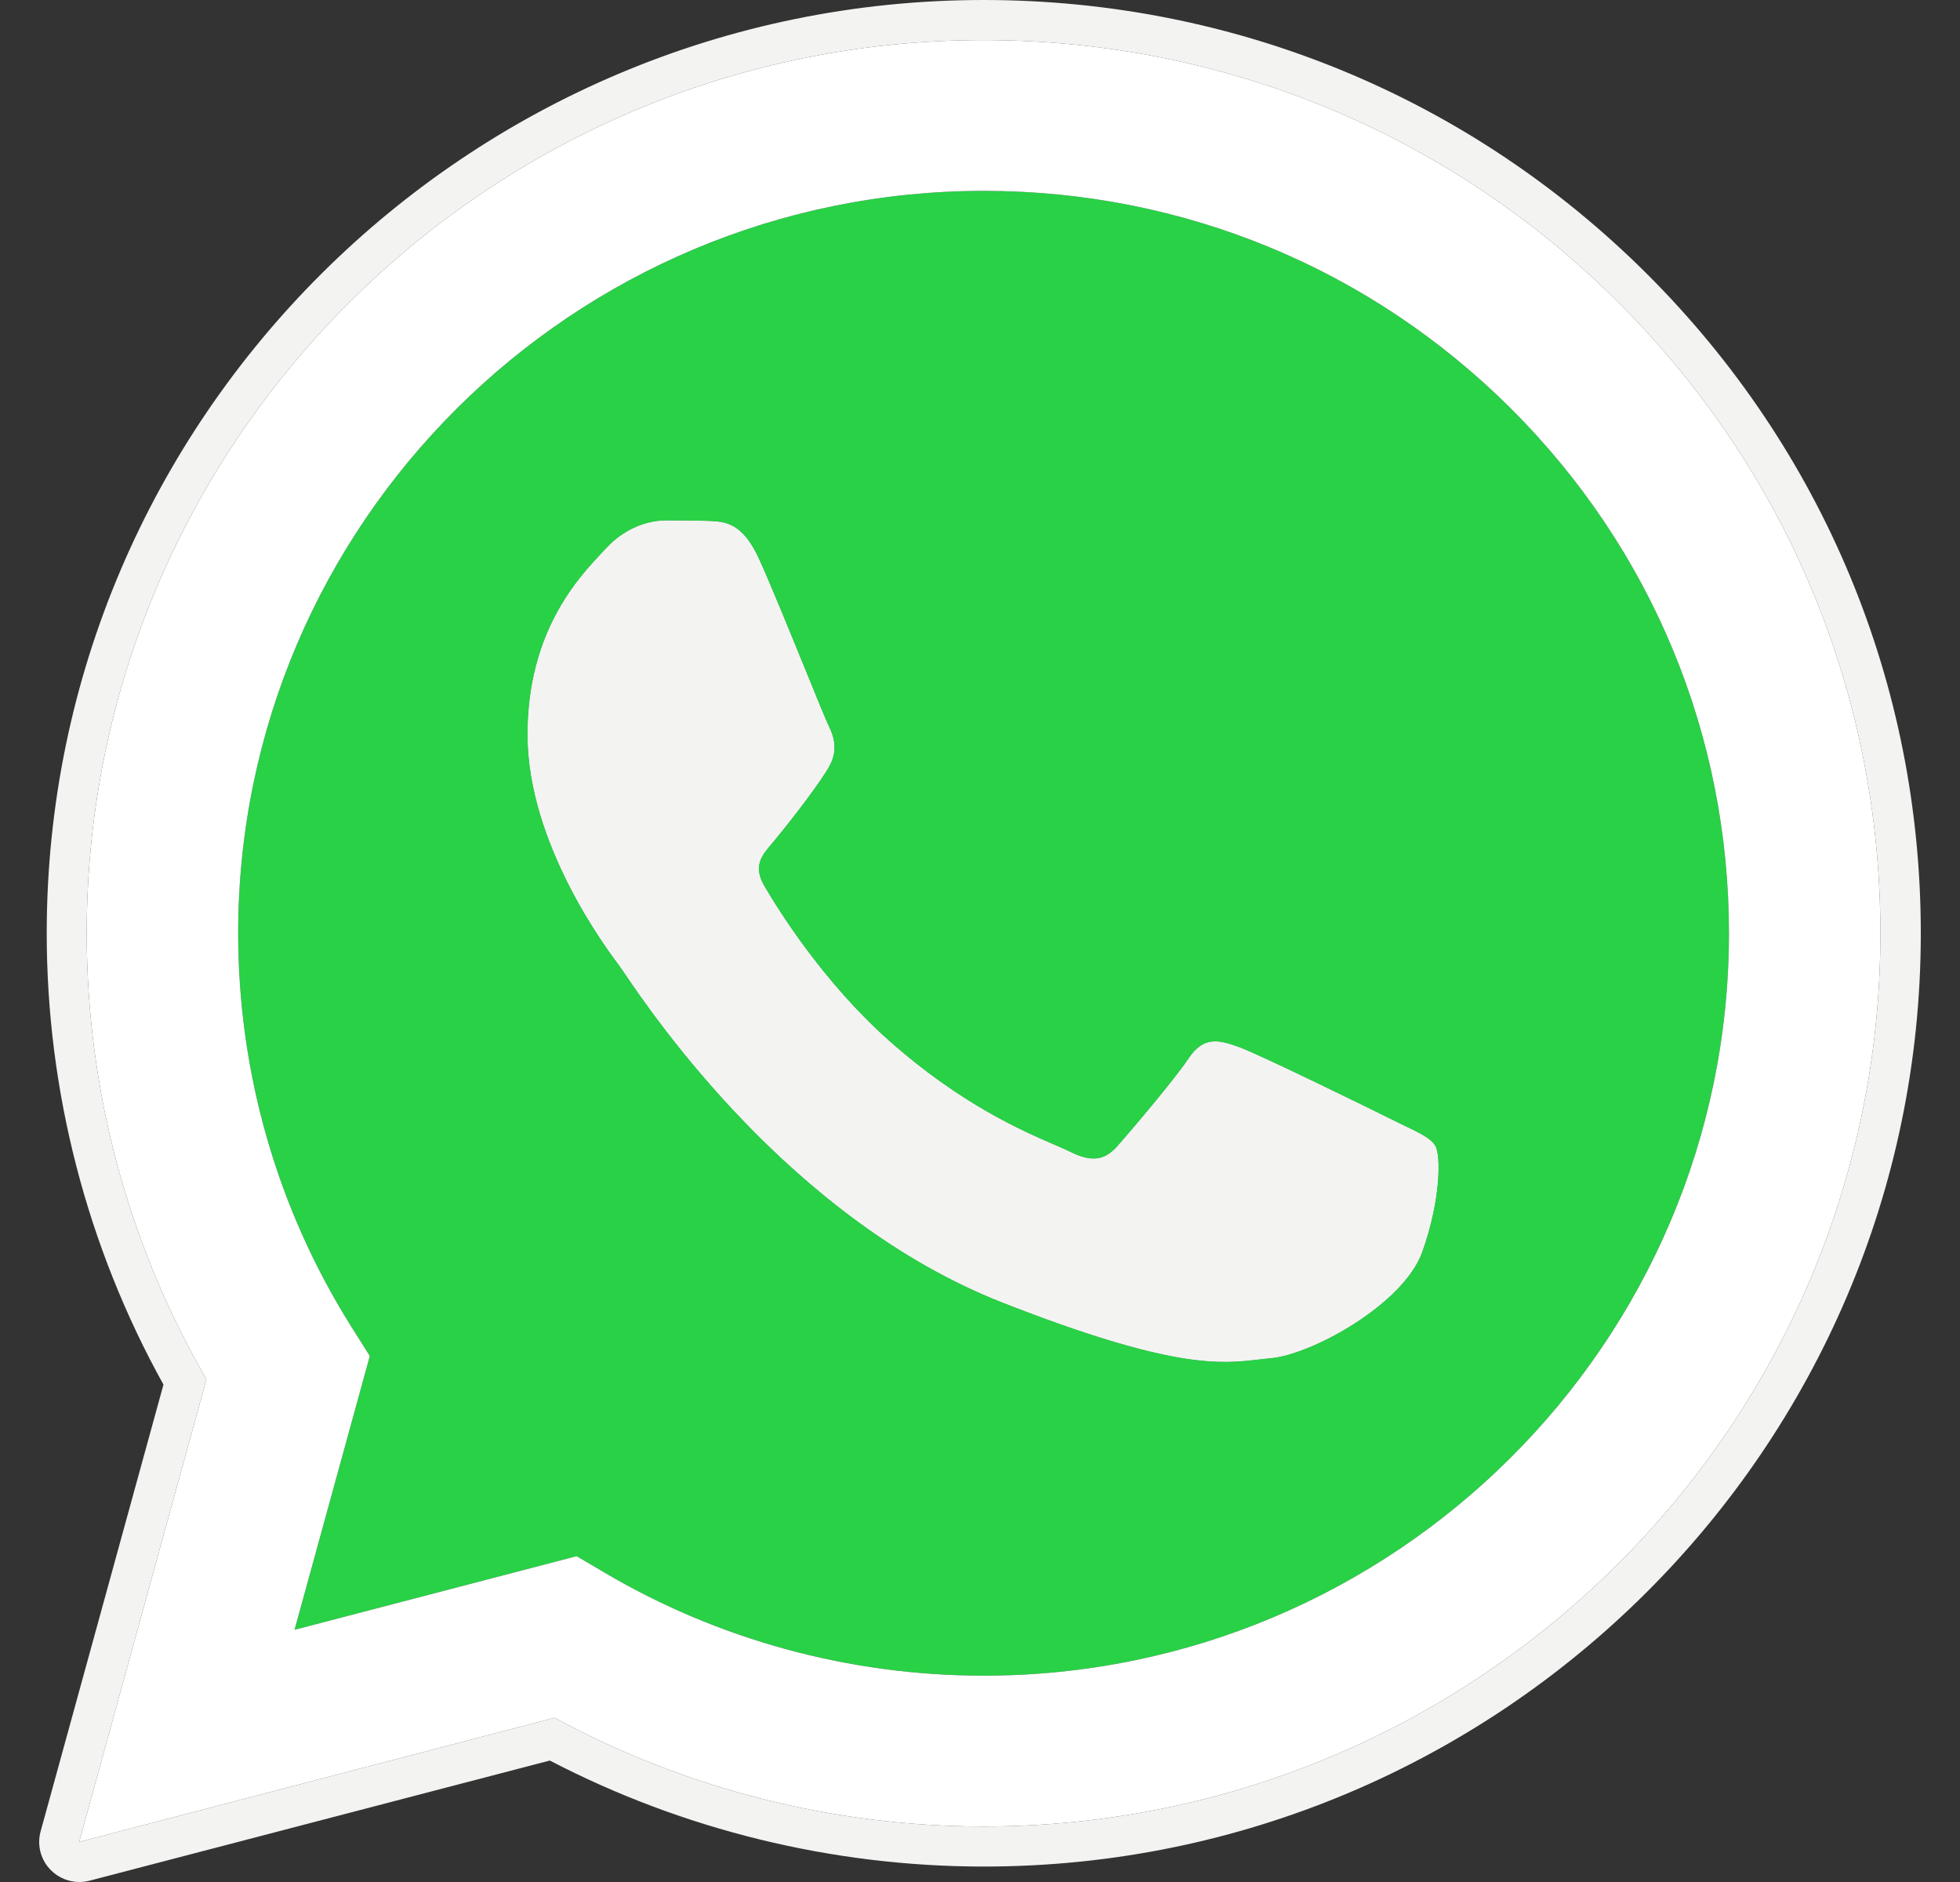 <svg width="25" height="24" viewBox="0 0 25 24" fill="none" xmlns="http://www.w3.org/2000/svg">
<rect x="0" y="0" width="25" height="24" fill="#333333" stroke="none"/>
<g id="whatsapp-coloured" clip-path="url(#clip0_1694_39558)">
<g id="whatsapp-colored">
<path fill-rule="evenodd" clip-rule="evenodd" d="M9.684 7.136C9.47 6.662 9.245 6.653 9.041 6.645C8.882 6.638 8.701 6.638 8.52 6.638C8.511 6.638 8.502 6.638 8.493 6.638C8.303 6.638 7.993 6.709 7.731 6.994C7.714 7.012 7.696 7.032 7.675 7.054C7.378 7.37 6.73 8.057 6.73 9.367C6.73 10.759 7.742 12.103 7.895 12.307L7.898 12.311C7.908 12.325 7.929 12.355 7.959 12.399C8.324 12.939 10.095 15.552 12.78 16.607C14.962 17.463 15.573 17.392 16.058 17.335C16.109 17.329 16.16 17.323 16.21 17.319C16.734 17.271 17.901 16.63 18.139 15.966C18.377 15.301 18.377 14.732 18.306 14.613C18.248 14.517 18.113 14.453 17.914 14.357C17.866 14.333 17.814 14.308 17.758 14.281C17.472 14.138 16.067 13.45 15.805 13.355C15.543 13.26 15.352 13.213 15.162 13.498C14.971 13.782 14.424 14.423 14.257 14.613C14.09 14.803 13.923 14.827 13.638 14.684C13.591 14.661 13.527 14.633 13.448 14.599C13.045 14.425 12.252 14.082 11.339 13.272C10.49 12.518 9.916 11.586 9.749 11.301C9.598 11.044 9.718 10.904 9.837 10.765C9.85 10.75 9.862 10.735 9.875 10.72C10.106 10.44 10.494 9.937 10.589 9.747C10.684 9.557 10.636 9.391 10.565 9.249C10.535 9.188 10.416 8.897 10.271 8.54C10.075 8.06 9.83 7.459 9.684 7.136Z" fill="white"/>
<path fill-rule="evenodd" clip-rule="evenodd" d="M7.355 19.845L7.703 20.05C9.162 20.912 10.835 21.368 12.542 21.369H12.546C17.786 21.369 22.051 17.123 22.053 11.905C22.054 9.376 21.066 6.998 19.271 5.209C17.476 3.421 15.089 2.435 12.549 2.434C7.305 2.434 3.04 6.679 3.038 11.897C3.037 13.685 3.539 15.427 4.491 16.934L4.717 17.292L3.757 20.784L7.355 19.845ZM9.041 6.645C9.245 6.653 9.47 6.662 9.684 7.136C9.83 7.459 10.075 8.06 10.271 8.54C10.416 8.897 10.535 9.188 10.565 9.249C10.636 9.391 10.684 9.557 10.589 9.747C10.494 9.937 10.106 10.44 9.875 10.72C9.862 10.735 9.85 10.75 9.837 10.765C9.718 10.904 9.598 11.044 9.749 11.301C9.916 11.586 10.49 12.518 11.339 13.272C12.252 14.082 13.045 14.425 13.448 14.599C13.527 14.633 13.591 14.661 13.638 14.684C13.923 14.827 14.09 14.803 14.257 14.613C14.424 14.423 14.971 13.782 15.162 13.498C15.352 13.213 15.543 13.26 15.805 13.355C16.067 13.45 17.472 14.138 17.758 14.281C17.814 14.308 17.866 14.333 17.914 14.357C18.113 14.453 18.248 14.517 18.306 14.613C18.377 14.732 18.377 15.301 18.139 15.966C17.901 16.63 16.734 17.271 16.21 17.319C16.16 17.323 16.109 17.329 16.058 17.335C15.573 17.392 14.962 17.463 12.78 16.607C10.095 15.552 8.324 12.939 7.959 12.399C7.929 12.355 7.908 12.325 7.898 12.311L7.895 12.307C7.742 12.103 6.73 10.759 6.73 9.367C6.73 8.057 7.378 7.37 7.675 7.054C7.696 7.032 7.714 7.012 7.731 6.994C7.993 6.709 8.303 6.638 8.493 6.638L8.52 6.638C8.701 6.638 8.882 6.638 9.041 6.645Z" fill="#28D146"/>
<path fill-rule="evenodd" clip-rule="evenodd" d="M1.013 24C0.878 24 0.746 23.947 0.648 23.848C0.519 23.719 0.47 23.53 0.518 23.355L2.085 17.657C1.11 15.9 0.595 13.914 0.596 11.896C0.599 5.337 5.96 0 12.548 0C15.743 0.001 18.746 1.241 21.003 3.489C23.259 5.738 24.501 8.727 24.5 11.906C24.497 18.466 19.136 23.803 12.548 23.803H12.543C10.619 23.802 8.711 23.335 7.013 22.451L1.143 23.983C1.1 23.994 1.056 24 1.013 24ZM9.041 6.645C9.245 6.653 9.47 6.662 9.684 7.136C9.83 7.459 10.075 8.06 10.271 8.54C10.416 8.897 10.535 9.188 10.565 9.249C10.636 9.391 10.684 9.557 10.589 9.747C10.494 9.937 10.106 10.44 9.875 10.72C9.862 10.735 9.85 10.75 9.837 10.765C9.718 10.904 9.598 11.044 9.749 11.301C9.916 11.586 10.49 12.518 11.339 13.272C12.252 14.082 13.045 14.425 13.448 14.599C13.527 14.633 13.591 14.661 13.638 14.684C13.923 14.827 14.09 14.803 14.257 14.613C14.424 14.423 14.971 13.782 15.162 13.498C15.352 13.213 15.543 13.26 15.805 13.355C16.067 13.45 17.472 14.138 17.758 14.281C17.814 14.308 17.866 14.333 17.914 14.357C18.113 14.453 18.248 14.517 18.306 14.613C18.377 14.732 18.377 15.301 18.139 15.966C17.901 16.63 16.734 17.271 16.21 17.319C16.16 17.323 16.109 17.329 16.058 17.335C15.573 17.392 14.962 17.463 12.78 16.607C10.095 15.552 8.324 12.939 7.959 12.399C7.929 12.355 7.908 12.325 7.898 12.311L7.895 12.307C7.742 12.103 6.73 10.759 6.73 9.367C6.73 8.057 7.378 7.37 7.675 7.054C7.696 7.032 7.714 7.012 7.731 6.994C7.993 6.709 8.303 6.638 8.493 6.638L8.52 6.638C8.701 6.638 8.882 6.638 9.041 6.645ZM2.633 17.589L1.01 23.489L7.074 21.906C8.745 22.813 10.626 23.291 12.54 23.292H12.546C18.85 23.292 23.982 18.184 23.985 11.906C23.986 8.863 22.797 6.002 20.637 3.85C18.477 1.698 15.605 0.512 12.546 0.511C6.24 0.511 1.109 5.618 1.106 11.897C1.106 13.903 1.632 15.862 2.633 17.589Z" fill="#F3F3F2"/>
<path fill-rule="evenodd" clip-rule="evenodd" d="M1.01 23.489L2.633 17.589C1.632 15.862 1.106 13.903 1.106 11.897C1.109 5.618 6.24 0.511 12.546 0.511C15.605 0.512 18.477 1.698 20.637 3.85C22.797 6.002 23.986 8.863 23.985 11.906C23.982 18.184 18.85 23.292 12.546 23.292H12.54C10.626 23.291 8.745 22.813 7.074 21.906L1.01 23.489ZM7.703 20.05L7.355 19.845L3.757 20.784L4.717 17.292L4.491 16.934C3.539 15.427 3.037 13.685 3.038 11.897C3.04 6.679 7.305 2.434 12.549 2.434C15.089 2.435 17.476 3.421 19.271 5.209C21.066 6.998 22.054 9.376 22.053 11.905C22.051 17.123 17.786 21.369 12.546 21.369H12.542C10.835 21.368 9.162 20.912 7.703 20.05Z" fill="white"/>
</g>
</g>
<defs>
<clipPath id="clip0_1694_39558">
<rect width="24" height="24" fill="white" transform="translate(0.5)"/>
</clipPath>
</defs>
</svg>

